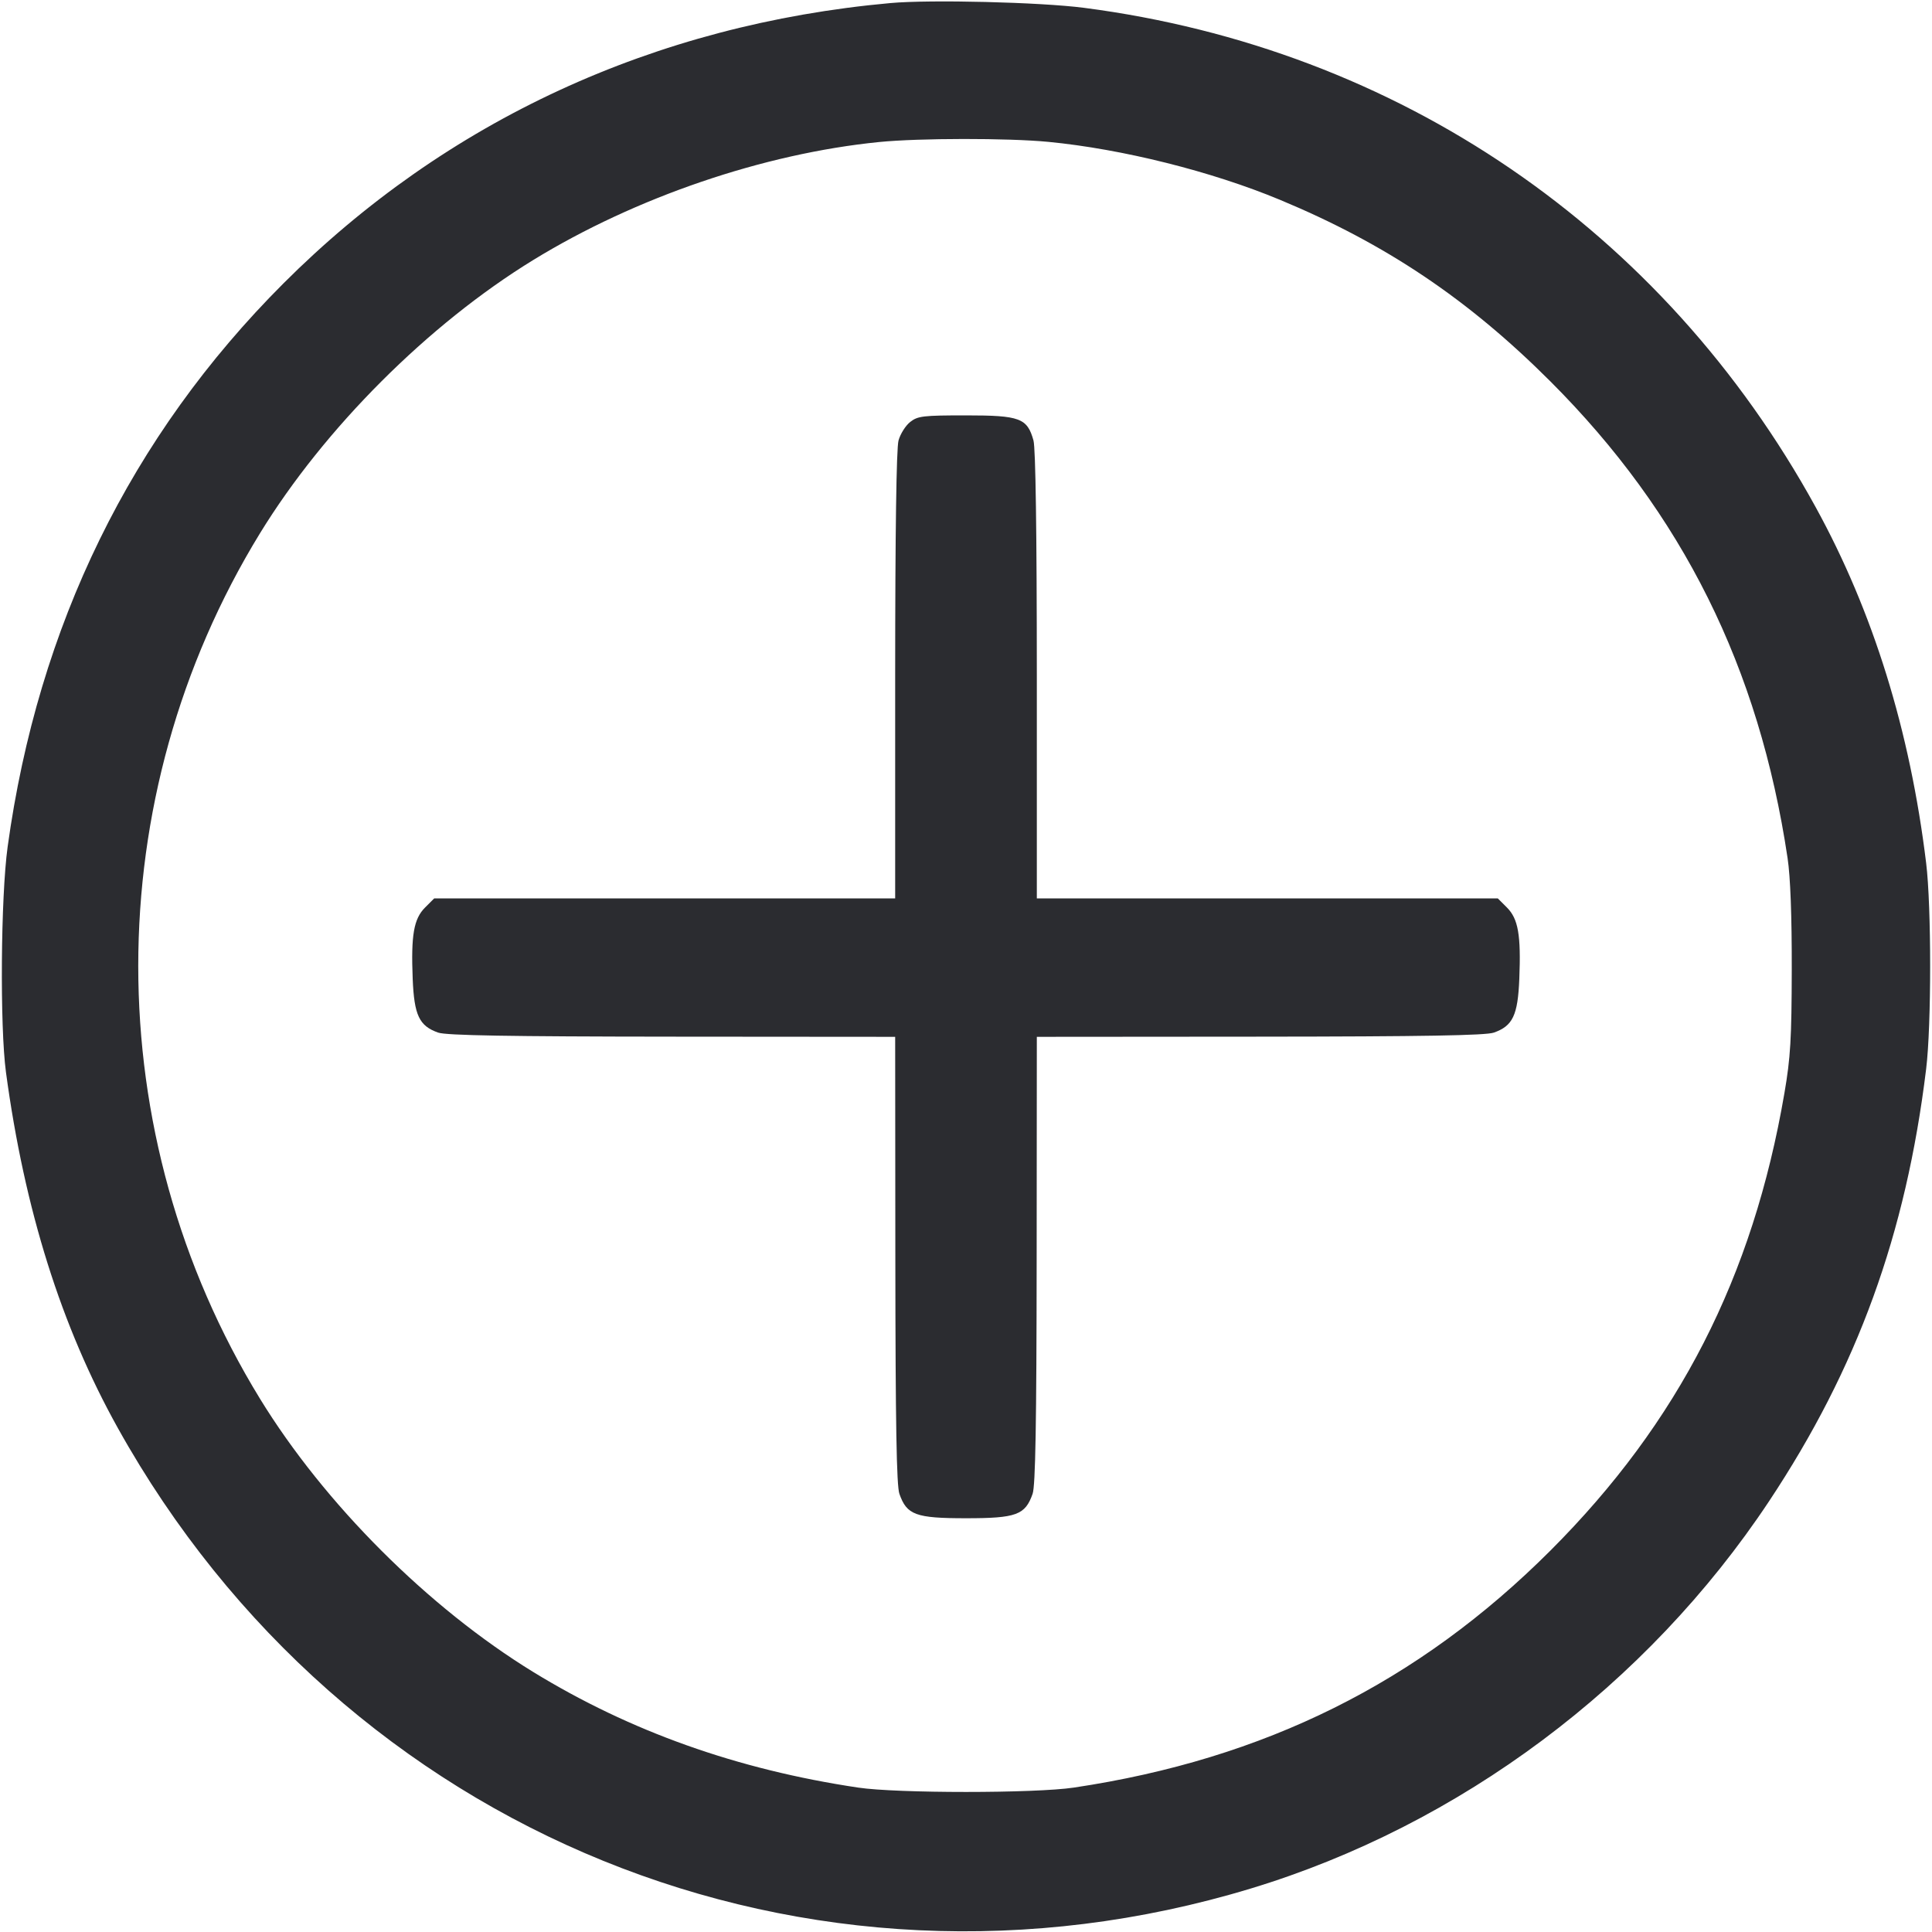 <svg width="56" height="56" viewBox="0 0 56 56" fill="none" xmlns="http://www.w3.org/2000/svg"><path d="M25.807 0.089 C 18.969 0.709,12.934 3.496,8.215 8.215 C 3.793 12.637,1.104 18.133,0.221 24.547 C 0.022 25.995,-0.006 29.757,0.173 31.080 C 0.710 35.062,1.775 38.449,3.416 41.393 C 9.973 53.159,23.428 58.627,36.254 54.740 C 42.315 52.903,47.736 48.851,51.280 43.510 C 53.837 39.655,55.245 35.780,55.830 30.987 C 55.985 29.724,55.985 26.276,55.830 25.013 C 55.361 21.170,54.294 17.733,52.628 14.700 C 48.207 6.651,40.528 1.410,31.422 0.227 C 30.159 0.063,26.962 -0.016,25.807 0.089 M30.387 4.112 C 32.529 4.319,35.123 4.968,37.101 5.792 C 40.168 7.068,42.554 8.671,44.942 11.058 C 48.769 14.886,50.988 19.347,51.814 24.873 C 51.896 25.417,51.938 26.554,51.935 28.093 C 51.931 30.114,51.899 30.656,51.722 31.687 C 50.808 37.021,48.657 41.226,44.942 44.942 C 41.114 48.769,36.653 50.988,31.127 51.814 C 30.000 51.983,26.000 51.983,24.873 51.814 C 21.371 51.291,18.267 50.186,15.457 48.464 C 12.413 46.597,9.403 43.588,7.536 40.543 C 2.831 32.869,2.831 23.131,7.536 15.457 C 9.403 12.413,12.413 9.403,15.457 7.536 C 18.423 5.718,22.134 4.452,25.480 4.117 C 26.641 4.001,29.214 3.999,30.387 4.112 M26.382 12.231 C 26.249 12.336,26.097 12.577,26.044 12.768 C 25.982 12.989,25.948 15.435,25.947 19.577 L 25.947 26.040 19.266 26.040 L 12.586 26.040 12.321 26.305 C 11.993 26.632,11.911 27.105,11.962 28.372 C 12.005 29.430,12.151 29.738,12.702 29.931 C 12.936 30.013,14.727 30.044,19.483 30.048 L 25.947 30.053 25.952 36.517 C 25.956 41.273,25.987 43.064,26.069 43.298 C 26.284 43.913,26.539 44.007,28.000 44.007 C 29.461 44.007,29.716 43.913,29.931 43.298 C 30.013 43.064,30.044 41.273,30.048 36.517 L 30.053 30.053 36.517 30.048 C 41.273 30.044,43.064 30.013,43.298 29.931 C 43.849 29.738,43.995 29.430,44.038 28.372 C 44.089 27.105,44.007 26.632,43.679 26.305 L 43.414 26.040 36.734 26.040 L 30.053 26.040 30.053 19.577 C 30.052 15.435,30.018 12.989,29.956 12.768 C 29.776 12.119,29.564 12.040,28.000 12.040 C 26.756 12.040,26.602 12.058,26.382 12.231 " fill="#2B2C30" stroke="none" fill-rule="evenodd"></path></svg>